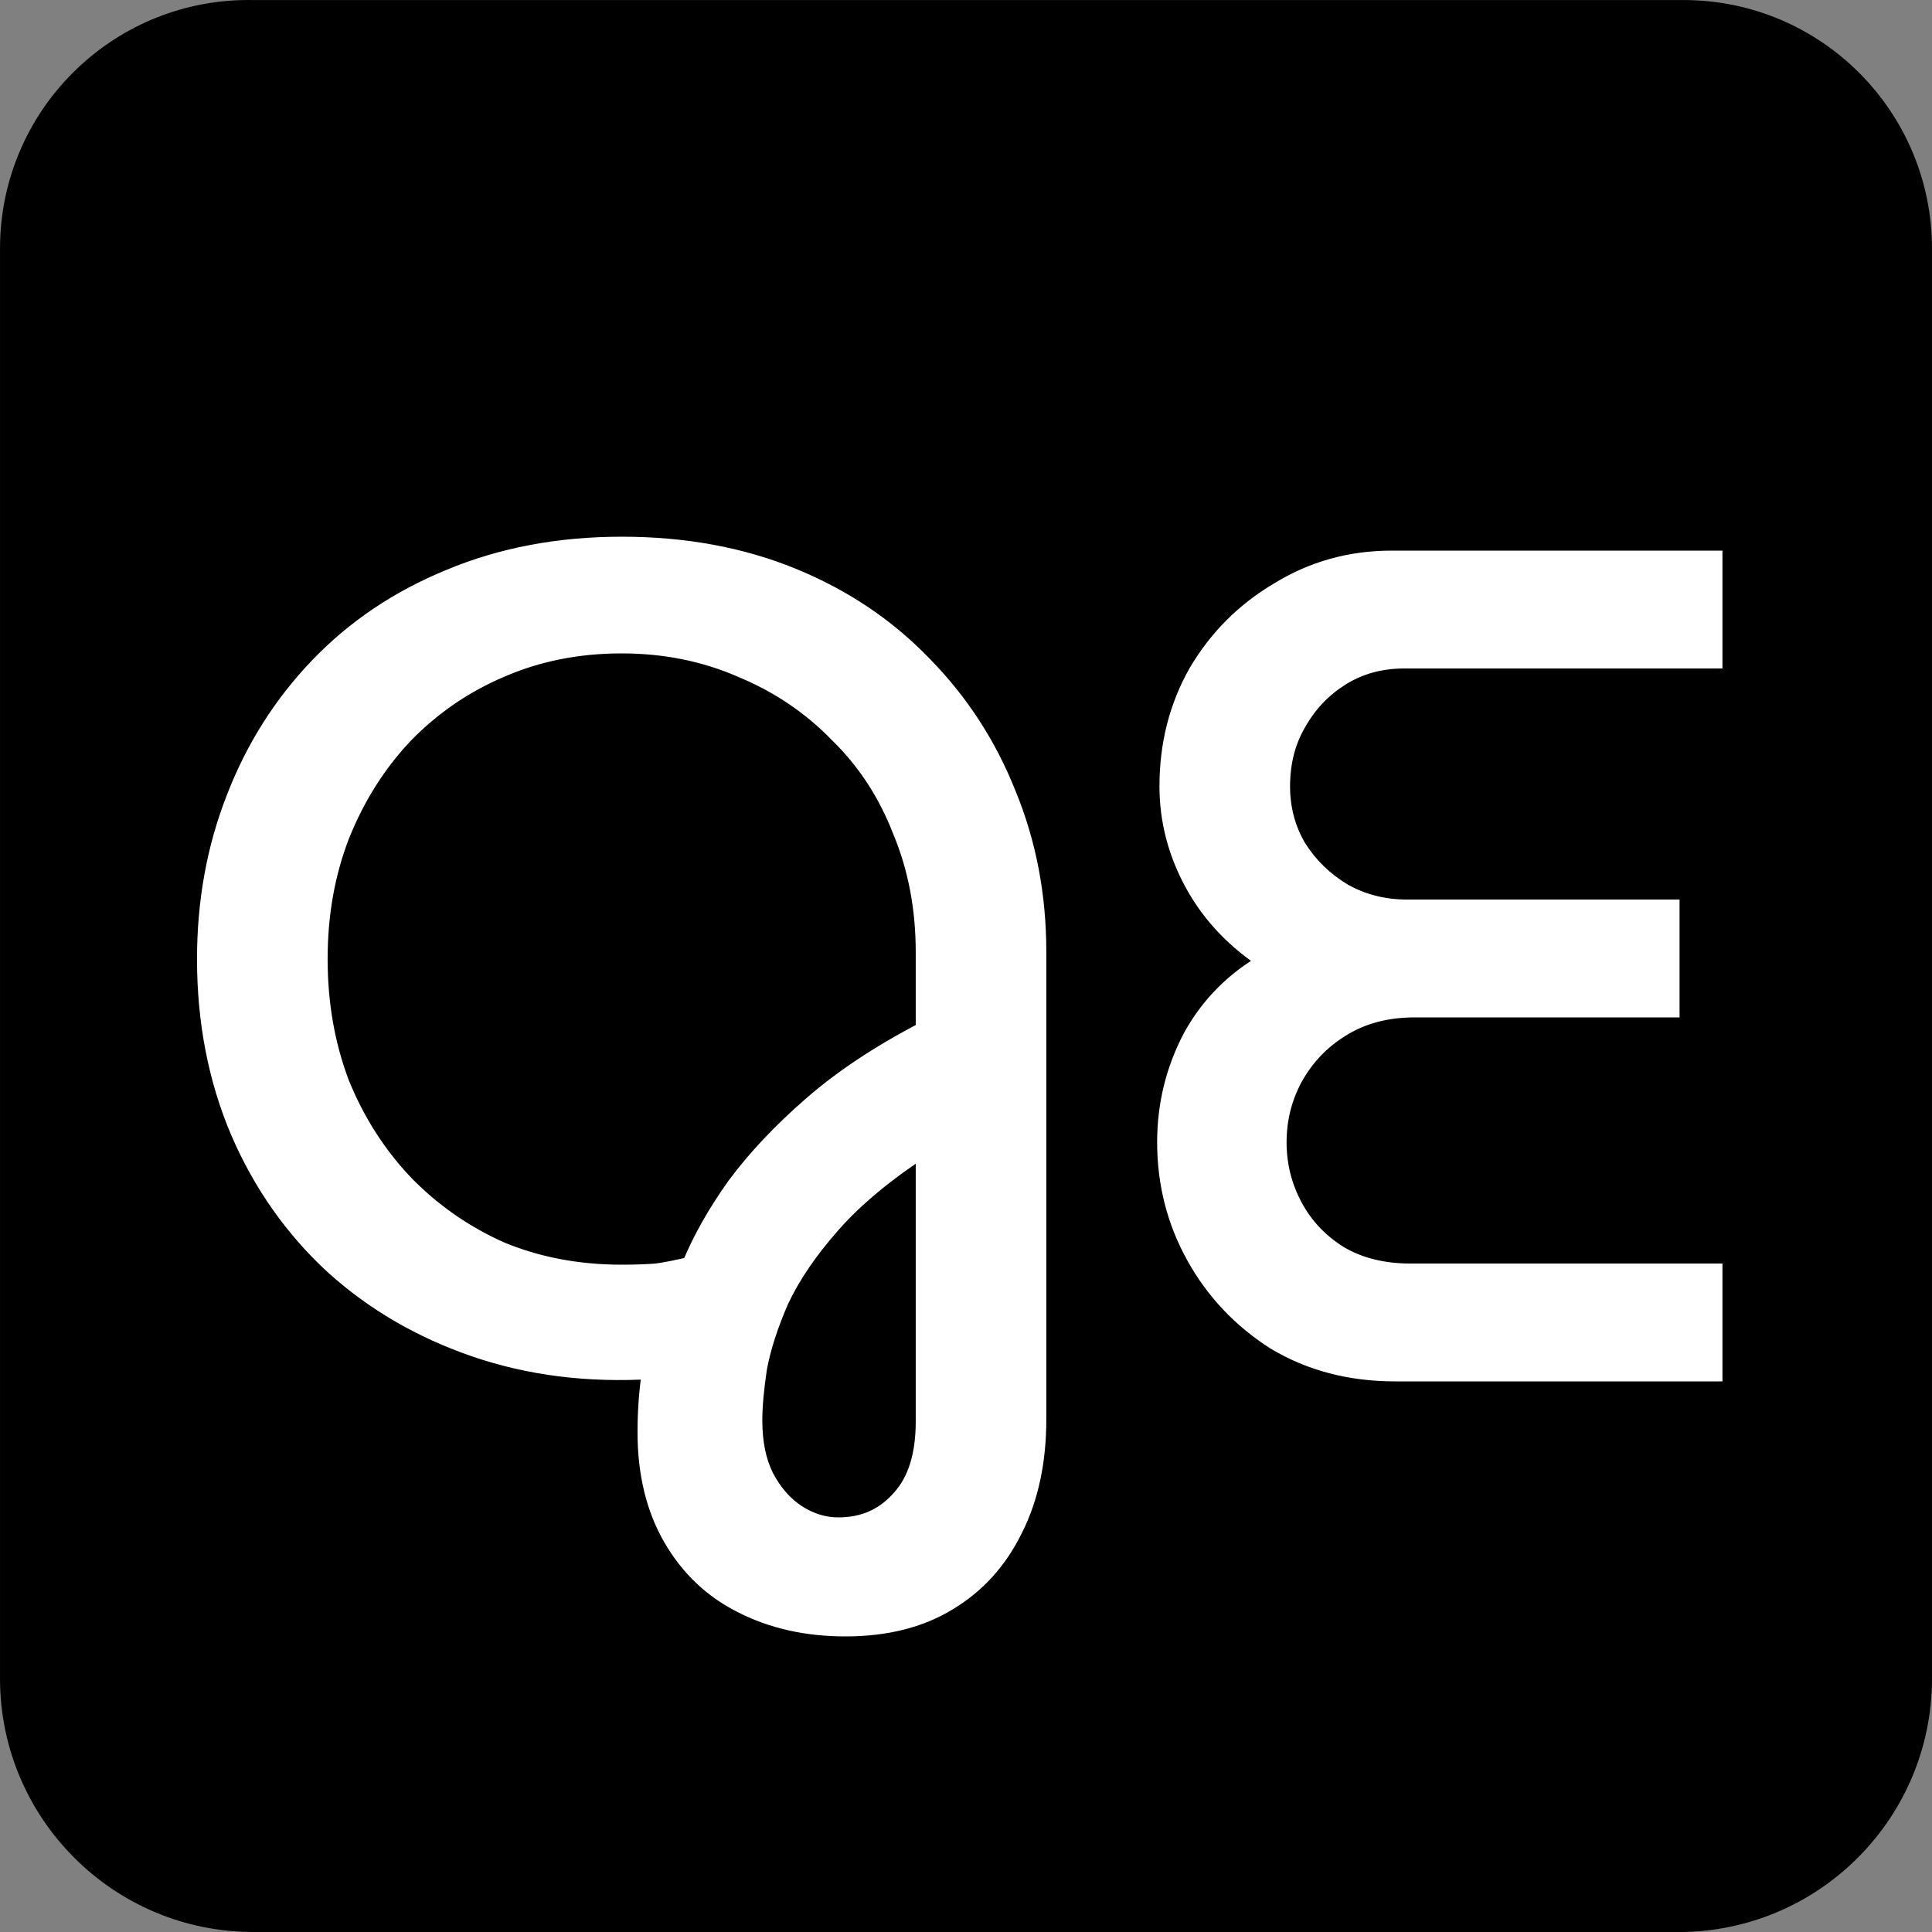 <svg width="200" height="200" viewBox="0 0 200 200" fill="none" xmlns="http://www.w3.org/2000/svg">
<rect x="0" y="0" width="200" height="200" fill="#808080" stroke="none"/>
<g clip-path="url(#clip0_608_4)">
<path d="M174.27 0.004H26.159C26.015 0.001 25.871 7.72211e-08 25.727 0C11.517 0.002 9.56615e-06 11.523 0.002 25.732V173.843C0.049 188.27 11.732 199.953 26.159 200H174.27C188.529 199.721 199.955 188.105 199.998 173.843V25.732C199.998 11.523 188.479 0.004 174.27 0.004Z" fill="#000000"/>
</g>
<path d="M87.516 168.4C83.516 168.4 79.956 167.6 76.835 166C73.796 164.48 71.395 162.2 69.635 159.16C67.876 156.12 66.996 152.48 66.996 148.24C66.996 147.2 67.035 146.12 67.115 145C67.195 143.96 67.316 142.88 67.475 141.76C60.916 142.16 54.836 141.4 49.236 139.48C43.636 137.56 38.755 134.72 34.596 130.96C30.436 127.12 27.195 122.52 24.875 117.16C22.555 111.72 21.395 105.76 21.395 99.28C21.395 93.36 22.395 87.84 24.395 82.72C26.395 77.52 29.276 72.96 33.035 69.04C36.795 65.12 41.316 62.08 46.596 59.92C51.956 57.68 57.876 56.56 64.356 56.56C70.835 56.56 76.716 57.64 81.996 59.8C87.275 61.96 91.796 65 95.555 68.92C99.316 72.76 102.195 77.2 104.195 82.24C106.275 87.28 107.315 92.72 107.315 98.56V146.92C107.315 151.24 106.515 155 104.915 158.2C103.315 161.48 101.035 164 98.076 165.76C95.195 167.52 91.675 168.4 87.516 168.4ZM86.796 158.08C89.436 158.08 91.596 157.12 93.275 155.2C94.956 153.36 95.796 150.68 95.796 147.16V118.6C91.716 121.24 88.475 123.92 86.076 126.64C83.675 129.36 81.876 132 80.675 134.56C79.555 137.12 78.796 139.48 78.395 141.64C78.076 143.8 77.915 145.6 77.915 147.04C77.915 149.36 78.316 151.32 79.115 152.92C79.996 154.6 81.115 155.88 82.475 156.76C83.835 157.64 85.275 158.08 86.796 158.08ZM64.356 131.92C65.635 131.92 66.835 131.88 67.956 131.8C69.076 131.64 70.275 131.4 71.555 131.08C72.675 128.36 74.236 125.6 76.236 122.8C78.316 120 80.915 117.24 84.035 114.52C87.236 111.72 91.156 109.12 95.796 106.72V98.56C95.796 94 94.996 89.8 93.395 85.96C91.876 82.04 89.675 78.68 86.796 75.88C83.996 73 80.675 70.76 76.835 69.16C72.996 67.48 68.835 66.64 64.356 66.64C59.795 66.64 55.596 67.48 51.755 69.16C47.995 70.76 44.675 73.04 41.795 76C38.995 78.96 36.795 82.44 35.196 86.44C33.675 90.36 32.916 94.64 32.916 99.28C32.916 103.92 33.675 108.24 35.196 112.24C36.795 116.16 38.995 119.6 41.795 122.56C44.675 125.52 47.995 127.84 51.755 129.52C55.596 131.12 59.795 131.92 64.356 131.92ZM144.427 142C139.787 142 135.667 140.92 132.067 138.76C128.547 136.52 125.787 133.6 123.787 130C121.787 126.4 120.787 122.48 120.787 118.24C120.787 114.4 121.667 110.8 123.427 107.44C125.267 104.08 127.907 101.44 131.347 99.52C127.987 97.36 125.427 94.68 123.667 91.48C121.907 88.28 121.027 84.92 121.027 81.4C121.027 77.08 122.027 73.16 124.027 69.64C126.107 66.12 128.907 63.32 132.427 61.24C135.947 59.08 139.827 58 144.067 58H177.307V68.2H145.387C142.907 68.2 140.707 68.8 138.787 70C136.867 71.2 135.347 72.8 134.227 74.8C133.107 76.72 132.547 78.92 132.547 81.4C132.547 83.72 133.107 85.84 134.227 87.76C135.427 89.68 137.027 91.24 139.027 92.44C141.027 93.56 143.227 94.12 145.627 94.12H172.867V104.32H146.467C143.507 104.32 140.947 105 138.787 106.36C136.707 107.64 135.067 109.36 133.867 111.52C132.747 113.6 132.187 115.84 132.187 118.24C132.187 120.64 132.747 122.88 133.867 124.96C134.987 127.04 136.587 128.72 138.667 130C140.747 131.2 143.187 131.8 145.987 131.8H177.307V142H144.427Z" fill="white"/>
<path d="M76.835 166L77.292 165.11L77.283 165.106L76.835 166ZM69.635 159.16L70.501 158.659L70.501 158.659L69.635 159.16ZM67.115 145L66.118 144.923L66.118 144.929L67.115 145ZM67.475 141.76L68.465 141.901L68.639 140.687L67.415 140.762L67.475 141.76ZM49.236 139.48L49.56 138.534L49.56 138.534L49.236 139.48ZM34.596 130.96L33.917 131.695L33.925 131.702L34.596 130.96ZM24.875 117.16L23.956 117.552L23.958 117.557L24.875 117.16ZM24.395 82.72L25.327 83.084L25.329 83.079L24.395 82.72ZM33.035 69.04L32.314 68.348L32.314 68.348L33.035 69.04ZM46.596 59.92L46.974 60.846L46.981 60.843L46.596 59.92ZM81.996 59.8L82.374 58.874L82.374 58.874L81.996 59.8ZM95.555 68.92L94.834 69.612L94.841 69.62L95.555 68.92ZM104.195 82.24L103.266 82.609L103.271 82.621L104.195 82.24ZM104.915 158.2L104.021 157.753L104.017 157.762L104.915 158.2ZM98.076 165.76L97.564 164.9L97.554 164.907L98.076 165.76ZM93.275 155.2L92.537 154.526L92.53 154.534L92.523 154.541L93.275 155.2ZM95.796 118.6H96.796V116.762L95.252 117.76L95.796 118.6ZM86.076 126.64L86.825 127.302L86.825 127.302L86.076 126.64ZM80.675 134.56L79.77 134.136L79.764 134.147L79.759 134.159L80.675 134.56ZM78.395 141.64L77.412 141.458L77.409 141.476L77.406 141.493L78.395 141.64ZM79.115 152.92L78.221 153.367L78.225 153.376L78.23 153.384L79.115 152.92ZM82.475 156.76L81.932 157.6L81.932 157.6L82.475 156.76ZM67.956 131.8L68.027 132.797L68.062 132.795L68.097 132.79L67.956 131.8ZM71.555 131.08L71.798 132.05L72.288 131.928L72.48 131.461L71.555 131.08ZM76.236 122.8L75.433 122.204L75.427 122.211L75.422 122.219L76.236 122.8ZM84.035 114.52L84.693 115.274L84.694 115.273L84.035 114.52ZM95.796 106.72L96.255 107.608L96.796 107.329V106.72H95.796ZM93.395 85.96L92.463 86.322L92.468 86.333L92.472 86.345L93.395 85.96ZM86.796 75.88L86.079 76.577L86.088 76.587L86.098 76.597L86.796 75.88ZM76.835 69.16L76.435 70.076L76.443 70.08L76.451 70.083L76.835 69.16ZM51.755 69.16L52.147 70.08L52.156 70.076L51.755 69.16ZM41.795 76L41.079 75.303L41.069 75.313L41.795 76ZM35.196 86.44L34.267 86.069L34.263 86.079L35.196 86.44ZM35.196 112.24L34.261 112.595L34.265 112.607L34.27 112.618L35.196 112.24ZM41.795 122.56L41.069 123.247L41.079 123.257L41.795 122.56ZM51.755 129.52L51.347 130.433L51.359 130.438L51.371 130.443L51.755 129.52ZM87.516 167.4C83.652 167.4 80.252 166.628 77.292 165.11L76.379 166.89C79.659 168.572 83.379 169.4 87.516 169.4V167.4ZM77.283 165.106C74.424 163.676 72.166 161.536 70.501 158.659L68.77 159.661C70.624 162.864 73.167 165.284 76.388 166.894L77.283 165.106ZM70.501 158.659C68.846 155.8 67.996 152.34 67.996 148.24H65.996C65.996 152.62 66.905 156.44 68.77 159.661L70.501 158.659ZM67.996 148.24C67.996 147.226 68.034 146.169 68.113 145.071L66.118 144.929C66.037 146.071 65.996 147.174 65.996 148.24H67.996ZM68.112 145.077C68.191 144.06 68.308 143.002 68.465 141.901L66.486 141.619C66.323 142.758 66.2 143.86 66.118 144.923L68.112 145.077ZM67.415 140.762C60.971 141.155 55.023 140.407 49.56 138.534L48.911 140.426C54.648 142.393 60.86 143.165 67.536 142.758L67.415 140.762ZM49.56 138.534C44.081 136.655 39.32 133.882 35.266 130.218L33.925 131.702C38.191 135.558 43.19 138.465 48.911 140.426L49.56 138.534ZM35.274 130.225C31.22 126.483 28.06 121.999 25.793 116.763L23.958 117.557C26.331 123.041 29.651 127.757 33.917 131.695L35.274 130.225ZM25.795 116.768C23.533 111.463 22.395 105.638 22.395 99.28H20.395C20.395 105.882 21.578 111.977 23.956 117.552L25.795 116.768ZM22.395 99.28C22.395 93.475 23.376 88.079 25.327 83.084L23.464 82.356C21.415 87.601 20.395 93.245 20.395 99.28H22.395ZM25.329 83.079C27.282 78 30.091 73.554 33.757 69.732L32.314 68.348C28.459 72.366 25.509 77.04 23.462 82.361L25.329 83.079ZM33.757 69.732C37.416 65.918 41.817 62.955 46.974 60.846L46.217 58.995C40.814 61.205 36.175 64.322 32.314 68.348L33.757 69.732ZM46.981 60.843C52.206 58.659 57.993 57.56 64.356 57.56V55.56C57.758 55.56 51.705 56.701 46.21 58.997L46.981 60.843ZM64.356 57.56C70.723 57.56 76.472 58.621 81.617 60.725L82.374 58.874C76.959 56.659 70.948 55.56 64.356 55.56V57.56ZM81.617 60.725C86.774 62.835 91.175 65.798 94.834 69.612L96.277 68.228C92.415 64.202 87.777 61.085 82.374 58.874L81.617 60.725ZM94.841 69.62C98.507 73.364 101.315 77.691 103.266 82.609L105.125 81.871C103.076 76.709 100.124 72.156 96.27 68.22L94.841 69.62ZM103.271 82.621C105.298 87.532 106.315 92.841 106.315 98.56H108.315C108.315 92.599 107.253 87.028 105.12 81.859L103.271 82.621ZM106.315 98.56V146.92H108.315V98.56H106.315ZM106.315 146.92C106.315 151.117 105.539 154.718 104.021 157.753L105.81 158.647C107.492 155.282 108.315 151.363 108.315 146.92H106.315ZM104.017 157.762C102.497 160.877 100.347 163.246 97.564 164.9L98.587 166.62C101.724 164.754 104.134 162.083 105.814 158.638L104.017 157.762ZM97.554 164.907C94.864 166.551 91.534 167.4 87.516 167.4V169.4C91.817 169.4 95.527 168.489 98.597 166.613L97.554 164.907ZM86.796 159.08C89.712 159.08 92.151 158.004 94.028 155.859L92.523 154.541C91.04 156.236 89.159 157.08 86.796 157.08V159.08ZM94.014 155.874C95.921 153.786 96.796 150.827 96.796 147.16H94.796C94.796 150.533 93.99 152.934 92.537 154.526L94.014 155.874ZM96.796 147.16V118.6H94.796V147.16H96.796ZM95.252 117.76C91.12 120.434 87.802 123.171 85.326 125.978L86.825 127.302C89.148 124.669 92.311 122.046 96.339 119.44L95.252 117.76ZM85.326 125.978C82.88 128.751 81.02 131.469 79.77 134.136L81.581 134.984C82.731 132.531 84.471 129.969 86.825 127.302L85.326 125.978ZM79.759 134.159C78.617 136.771 77.829 139.206 77.412 141.458L79.379 141.822C79.762 139.754 80.494 137.469 81.592 134.961L79.759 134.159ZM77.406 141.493C77.082 143.68 76.915 145.533 76.915 147.04H78.915C78.915 145.667 79.069 143.92 79.385 141.787L77.406 141.493ZM76.915 147.04C76.915 149.471 77.334 151.593 78.221 153.367L80.01 152.473C79.297 151.047 78.915 149.249 78.915 147.04H76.915ZM78.23 153.384C79.176 155.19 80.405 156.611 81.932 157.6L83.019 155.92C81.826 155.149 80.815 154.01 80.001 152.456L78.23 153.384ZM81.932 157.6C83.443 158.577 85.07 159.08 86.796 159.08V157.08C85.481 157.08 84.228 156.703 83.019 155.92L81.932 157.6ZM64.356 132.92C65.656 132.92 66.88 132.879 68.027 132.797L67.884 130.803C66.791 130.881 65.615 130.92 64.356 130.92V132.92ZM68.097 132.79C69.256 132.624 70.49 132.377 71.798 132.05L71.313 130.11C70.061 130.423 68.895 130.656 67.814 130.81L68.097 132.79ZM72.48 131.461C73.567 128.822 75.086 126.129 77.049 123.381L75.422 122.219C73.385 125.071 71.784 127.898 70.631 130.699L72.48 131.461ZM77.038 123.396C79.068 120.663 81.617 117.955 84.693 115.274L83.378 113.766C80.214 116.525 77.562 119.337 75.433 122.204L77.038 123.396ZM84.694 115.273C87.821 112.536 91.671 109.979 96.255 107.608L95.336 105.832C90.64 108.261 86.65 110.904 83.377 113.767L84.694 115.273ZM96.796 106.72V98.56H94.796V106.72H96.796ZM96.796 98.56C96.796 93.881 95.974 89.549 94.319 85.575L92.472 86.345C94.017 90.052 94.796 94.119 94.796 98.56H96.796ZM94.328 85.599C92.758 81.551 90.48 78.068 87.493 75.163L86.098 76.597C88.871 79.292 90.993 82.529 92.463 86.322L94.328 85.599ZM87.513 75.183C84.615 72.202 81.18 69.887 77.22 68.237L76.451 70.083C80.171 71.633 83.376 73.798 86.079 76.577L87.513 75.183ZM77.236 68.244C73.261 66.505 68.964 65.64 64.356 65.64V67.64C68.707 67.64 72.73 68.455 76.435 70.076L77.236 68.244ZM64.356 65.64C59.67 65.64 55.332 66.504 51.355 68.244L52.156 70.076C55.859 68.456 59.921 67.64 64.356 67.64V65.64ZM51.364 68.24C47.48 69.892 44.05 72.249 41.079 75.303L42.512 76.697C45.301 73.831 48.511 71.628 52.147 70.08L51.364 68.24ZM41.069 75.313C38.178 78.37 35.911 81.958 34.267 86.069L36.124 86.811C37.68 82.922 39.813 79.55 42.522 76.687L41.069 75.313ZM34.263 86.079C32.694 90.125 31.916 94.529 31.916 99.28H33.916C33.916 94.751 34.657 90.595 36.128 86.802L34.263 86.079ZM31.916 99.28C31.916 104.031 32.694 108.473 34.261 112.595L36.13 111.885C34.657 108.007 33.916 103.809 33.916 99.28H31.916ZM34.27 112.618C35.914 116.648 38.181 120.194 41.069 123.247L42.522 121.873C39.81 119.006 37.676 115.672 36.121 111.862L34.27 112.618ZM41.079 123.257C44.047 126.308 47.471 128.701 51.347 130.433L52.163 128.607C48.519 126.979 45.304 124.732 42.512 121.863L41.079 123.257ZM51.371 130.443C55.344 132.099 59.676 132.92 64.356 132.92V130.92C59.915 130.92 55.847 130.141 52.14 128.597L51.371 130.443ZM132.067 138.76L131.53 139.604L131.542 139.611L131.553 139.617L132.067 138.76ZM123.787 130L124.662 129.514L123.787 130ZM123.427 107.44L122.55 106.96L122.546 106.968L122.542 106.976L123.427 107.44ZM131.347 99.52L131.835 100.393L133.291 99.581L131.888 98.679L131.347 99.52ZM123.667 91.48L124.544 90.998L124.544 90.998L123.667 91.48ZM124.027 69.64L123.166 69.131L123.162 69.139L123.158 69.146L124.027 69.64ZM132.427 61.24L132.936 62.101L132.943 62.097L132.95 62.092L132.427 61.24ZM177.307 58H178.307V57H177.307V58ZM177.307 68.2V69.2H178.307V68.2H177.307ZM134.227 74.8L135.091 75.304L135.096 75.296L135.1 75.289L134.227 74.8ZM134.227 87.76L133.364 88.264L133.371 88.277L133.379 88.29L134.227 87.76ZM139.027 92.44L138.513 93.297L138.526 93.305L138.539 93.312L139.027 92.44ZM172.867 94.12H173.867V93.12H172.867V94.12ZM172.867 104.32V105.32H173.867V104.32H172.867ZM138.787 106.36L139.311 107.212L139.32 107.206L138.787 106.36ZM133.867 111.52L132.993 111.034L132.987 111.046L133.867 111.52ZM133.867 124.96L132.987 125.434L132.987 125.434L133.867 124.96ZM138.667 130L138.143 130.852L138.155 130.859L138.168 130.866L138.667 130ZM177.307 131.8H178.307V130.8H177.307V131.8ZM177.307 142V143H178.307V142H177.307ZM144.427 141C139.949 141 136.01 139.96 132.582 137.903L131.553 139.617C135.324 141.88 139.626 143 144.427 143V141ZM132.604 137.916C129.223 135.765 126.58 132.967 124.662 129.514L122.913 130.486C124.995 134.233 127.872 137.275 131.53 139.604L132.604 137.916ZM124.662 129.514C122.747 126.067 121.787 122.315 121.787 118.24H119.787C119.787 122.645 120.828 126.733 122.913 130.486L124.662 129.514ZM121.787 118.24C121.787 114.56 122.629 111.119 124.313 107.904L122.542 106.976C120.706 110.481 119.787 114.24 119.787 118.24H121.787ZM124.304 107.92C126.051 104.73 128.554 102.224 131.835 100.393L130.86 98.647C127.261 100.656 124.483 103.43 122.55 106.96L124.304 107.92ZM131.888 98.679C128.655 96.6 126.216 94.039 124.544 90.998L122.791 91.962C124.639 95.321 127.32 98.12 130.807 100.361L131.888 98.679ZM124.544 90.998C122.862 87.94 122.027 84.745 122.027 81.4H120.027C120.027 85.095 120.953 88.62 122.791 91.962L124.544 90.998ZM122.027 81.4C122.027 77.241 122.988 73.493 124.897 70.134L123.158 69.146C121.067 72.827 120.027 76.919 120.027 81.4H122.027ZM124.888 70.149C126.882 66.774 129.561 64.095 132.936 62.101L131.919 60.379C128.253 62.545 125.332 65.466 123.166 69.131L124.888 70.149ZM132.95 62.092C136.309 60.032 140.007 59 144.067 59V57C139.648 57 135.586 58.128 131.904 60.388L132.95 62.092ZM144.067 59H177.307V57H144.067V59ZM176.307 58V68.2H178.307V58H176.307ZM177.307 67.2H145.387V69.2H177.307V67.2ZM145.387 67.2C142.738 67.2 140.351 67.843 138.257 69.152L139.317 70.848C141.063 69.757 143.076 69.2 145.387 69.2V67.2ZM138.257 69.152C136.193 70.442 134.556 72.167 133.355 74.311L135.1 75.289C136.139 73.433 137.542 71.958 139.317 70.848L138.257 69.152ZM133.364 74.296C132.144 76.386 131.547 78.764 131.547 81.4H133.547C133.547 79.076 134.07 77.054 135.091 75.304L133.364 74.296ZM131.547 81.4C131.547 83.889 132.15 86.184 133.364 88.264L135.091 87.256C134.064 85.496 133.547 83.551 133.547 81.4H131.547ZM133.379 88.29C134.666 90.348 136.382 92.019 138.513 93.297L139.542 91.582C137.673 90.461 136.189 89.012 135.075 87.23L133.379 88.29ZM138.539 93.312C140.695 94.52 143.065 95.12 145.627 95.12V93.12C143.39 93.12 141.36 92.6 139.516 91.567L138.539 93.312ZM145.627 95.12H172.867V93.12H145.627V95.12ZM171.867 94.12V104.32H173.867V94.12H171.867ZM172.867 103.32H146.467V105.32H172.867V103.32ZM146.467 103.32C143.349 103.32 140.598 104.038 138.255 105.514L139.32 107.206C141.296 105.962 143.665 105.32 146.467 105.32V103.32ZM138.263 105.508C136.035 106.879 134.276 108.726 132.993 111.034L134.742 112.006C135.859 109.994 137.379 108.401 139.311 107.212L138.263 105.508ZM132.987 111.046C131.787 113.274 131.187 115.677 131.187 118.24H133.187C133.187 116.003 133.708 113.926 134.748 111.994L132.987 111.046ZM131.187 118.24C131.187 120.803 131.787 123.206 132.987 125.434L134.748 124.486C133.708 122.554 133.187 120.477 133.187 118.24H131.187ZM132.987 125.434C134.193 127.675 135.919 129.483 138.143 130.852L139.191 129.148C137.256 127.957 135.781 126.405 134.748 124.486L132.987 125.434ZM138.168 130.866C140.423 132.167 143.041 132.8 145.987 132.8V130.8C143.333 130.8 141.072 130.233 139.167 129.134L138.168 130.866ZM145.987 132.8H177.307V130.8H145.987V132.8ZM176.307 131.8V142H178.307V131.8H176.307ZM177.307 141H144.427V143H177.307V141Z" fill="white"/>
<defs>
<clipPath id="clip0_608_4">
<rect width="200" height="200" fill="white"/>
</clipPath>
</defs>
</svg>
